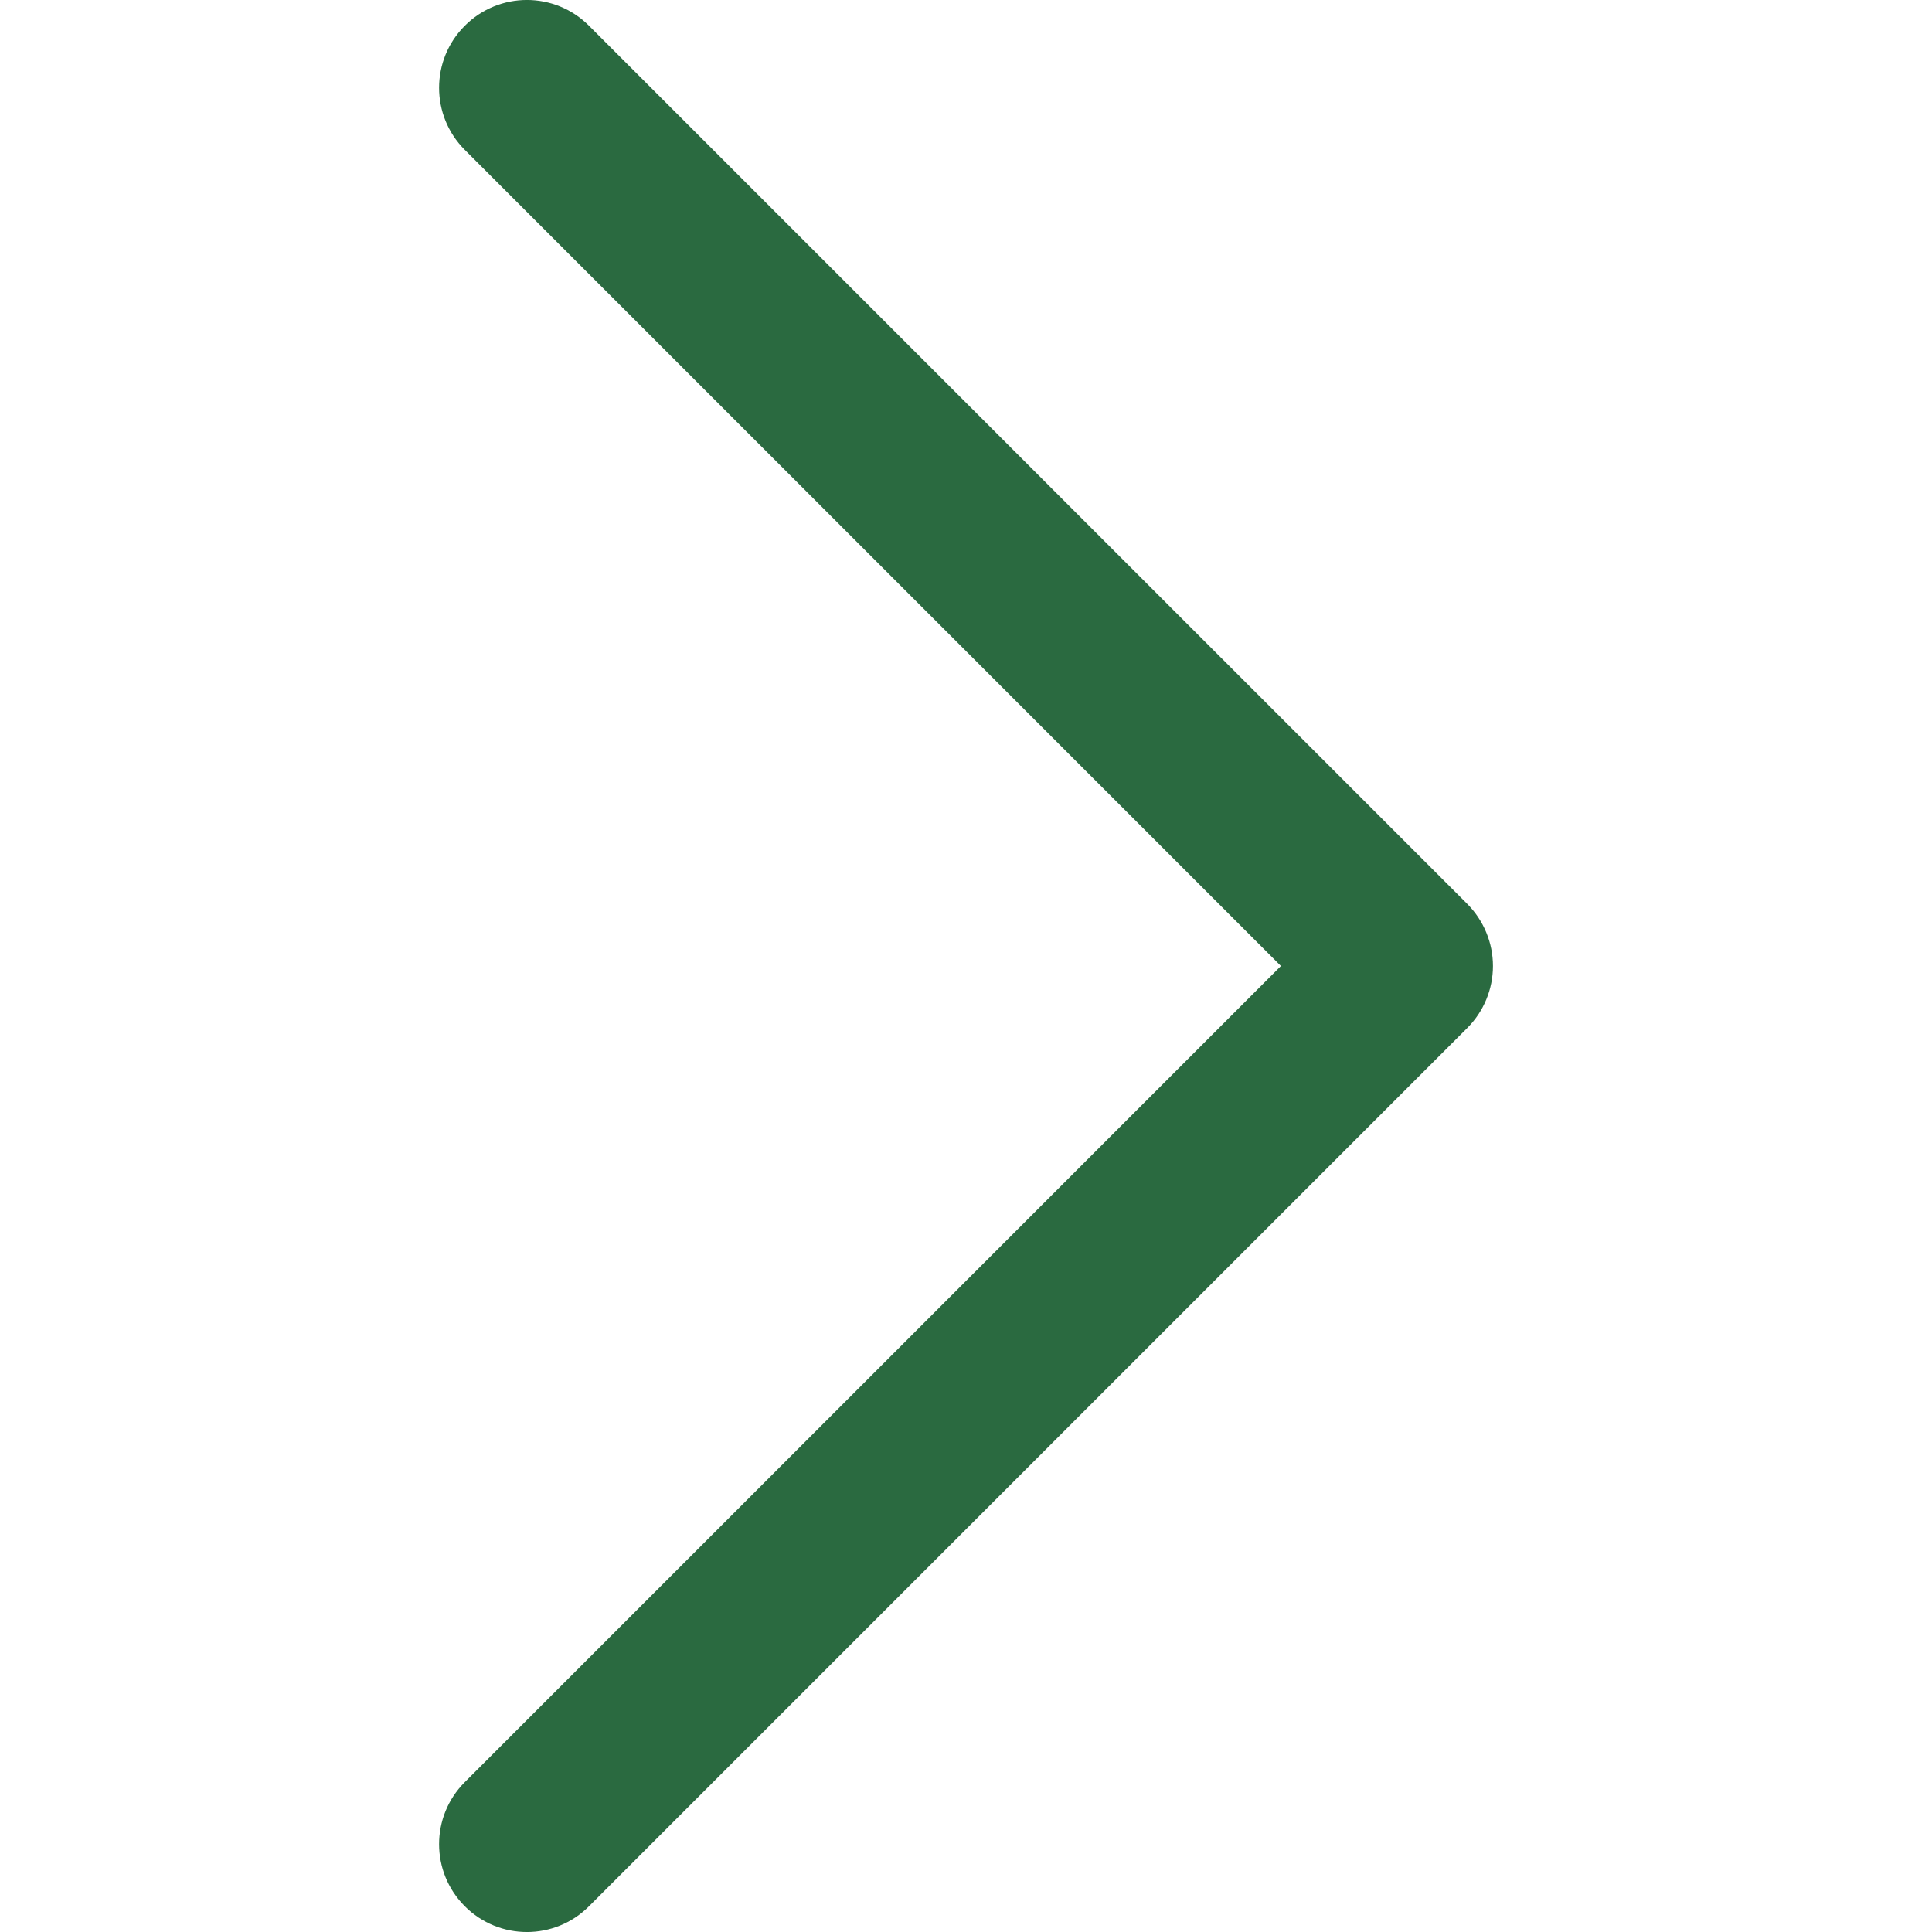 <svg width="24" height="24" viewBox="0 0 24 24" fill="none" xmlns="http://www.w3.org/2000/svg">
<g clip-path="url(#clip0_358_11262)">
<path d="M5.774 0.32C5.348 0.745 5.348 1.436 5.774 1.862L15.912 12L5.774 22.138C5.348 22.564 5.348 23.254 5.774 23.68C6.2 24.107 6.891 24.107 7.317 23.68L18.226 12.771C18.431 12.566 18.546 12.289 18.546 12C18.546 11.71 18.43 11.433 18.226 11.228L7.317 0.32C6.891 -0.107 6.2 -0.107 5.774 0.32Z" fill="#2A6A40"/>
</g>
<defs>
<clipPath id="clip0_358_11262">
<rect width="24" height="24" fill="white" transform="translate(0 24) rotate(-90)"/>
</clipPath>
</defs>
</svg>
